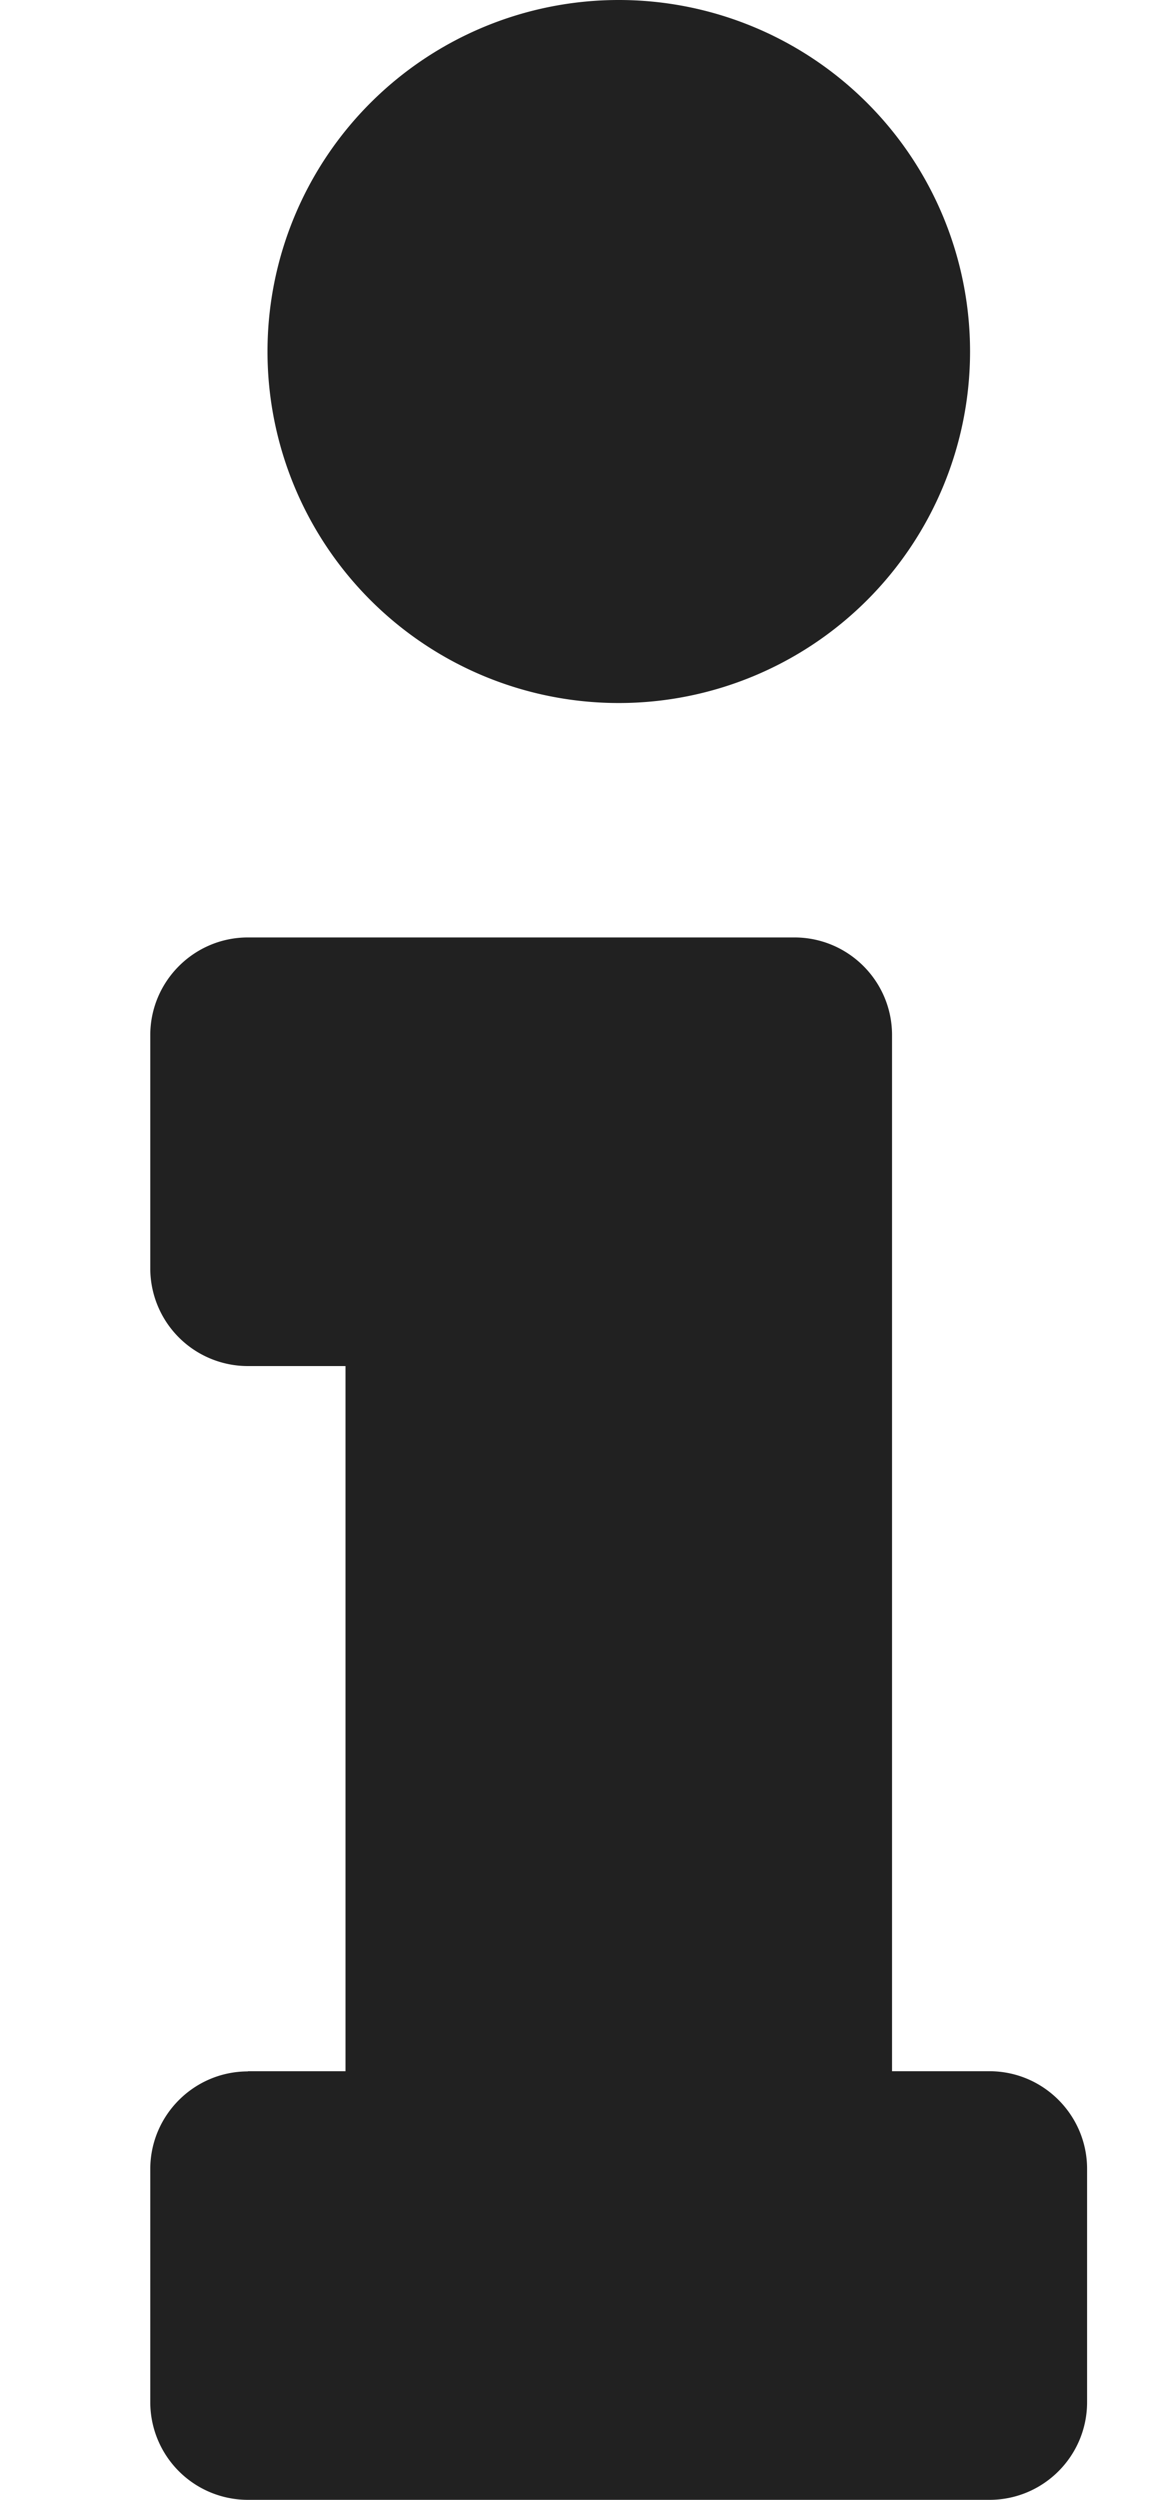 <svg xmlns="http://www.w3.org/2000/svg" width="6" height="13" viewBox="0 0 6 13">
    <path fill="#212121" fill-rule="nonzero" d="M1.29 10.771h.508V7.104H1.29a.508.508 0 0 1-.508-.508V5.383c0-.28.228-.508.508-.508h2.844c.28 0 .508.227.508.508v5.388h.507c.28 0 .508.228.508.508v1.213c0 .28-.227.508-.508.508H1.29a.508.508 0 0 1-.508-.508V11.28c0-.28.228-.508.508-.508zM3.22 0a1.828 1.828 0 1 0 0 3.656A1.828 1.828 0 0 0 3.22 0z"/>
</svg>
